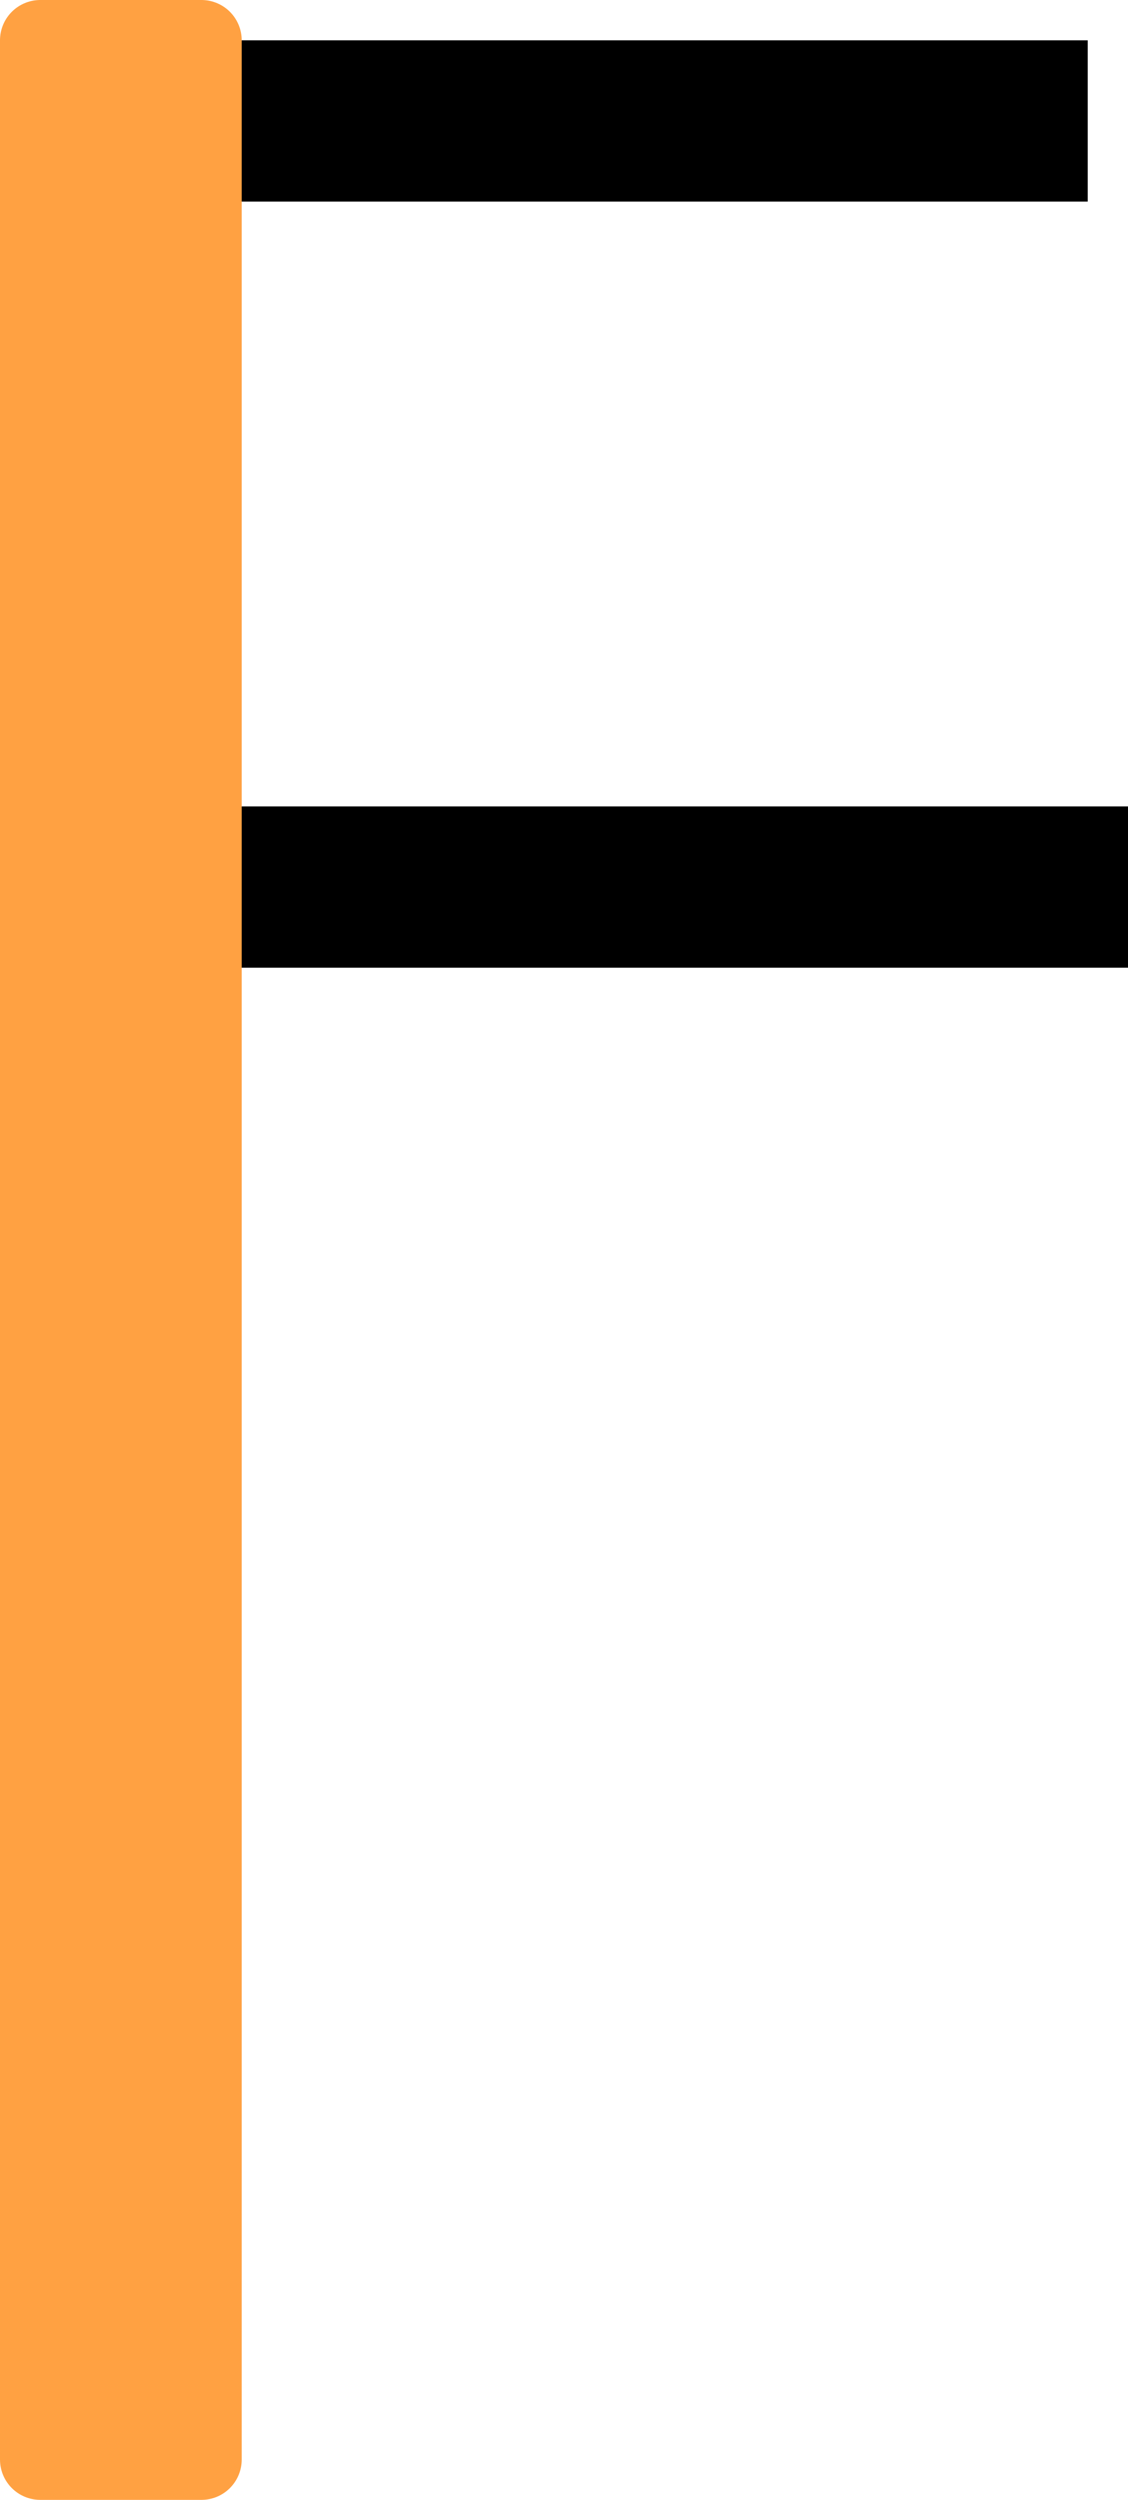<svg id="图层_1" data-name="图层 1" xmlns="http://www.w3.org/2000/svg" viewBox="0 0 14 31"><defs><style>.cls-1{fill:#fff;stroke:#000;stroke-linecap:square;stroke-miterlimit:10;stroke-width:2px;}.cls-2{fill:#ffa142;stroke:#ffa142;stroke-linejoin:round;}</style></defs><line class="cls-1" x1="2.5" y1="1.5" x2="12.5" y2="1.5"/><line class="cls-1" x1="3" y1="11" x2="13" y2="11"/><rect class="cls-2" x="0.5" y="0.5" width="2" height="30"/></svg>